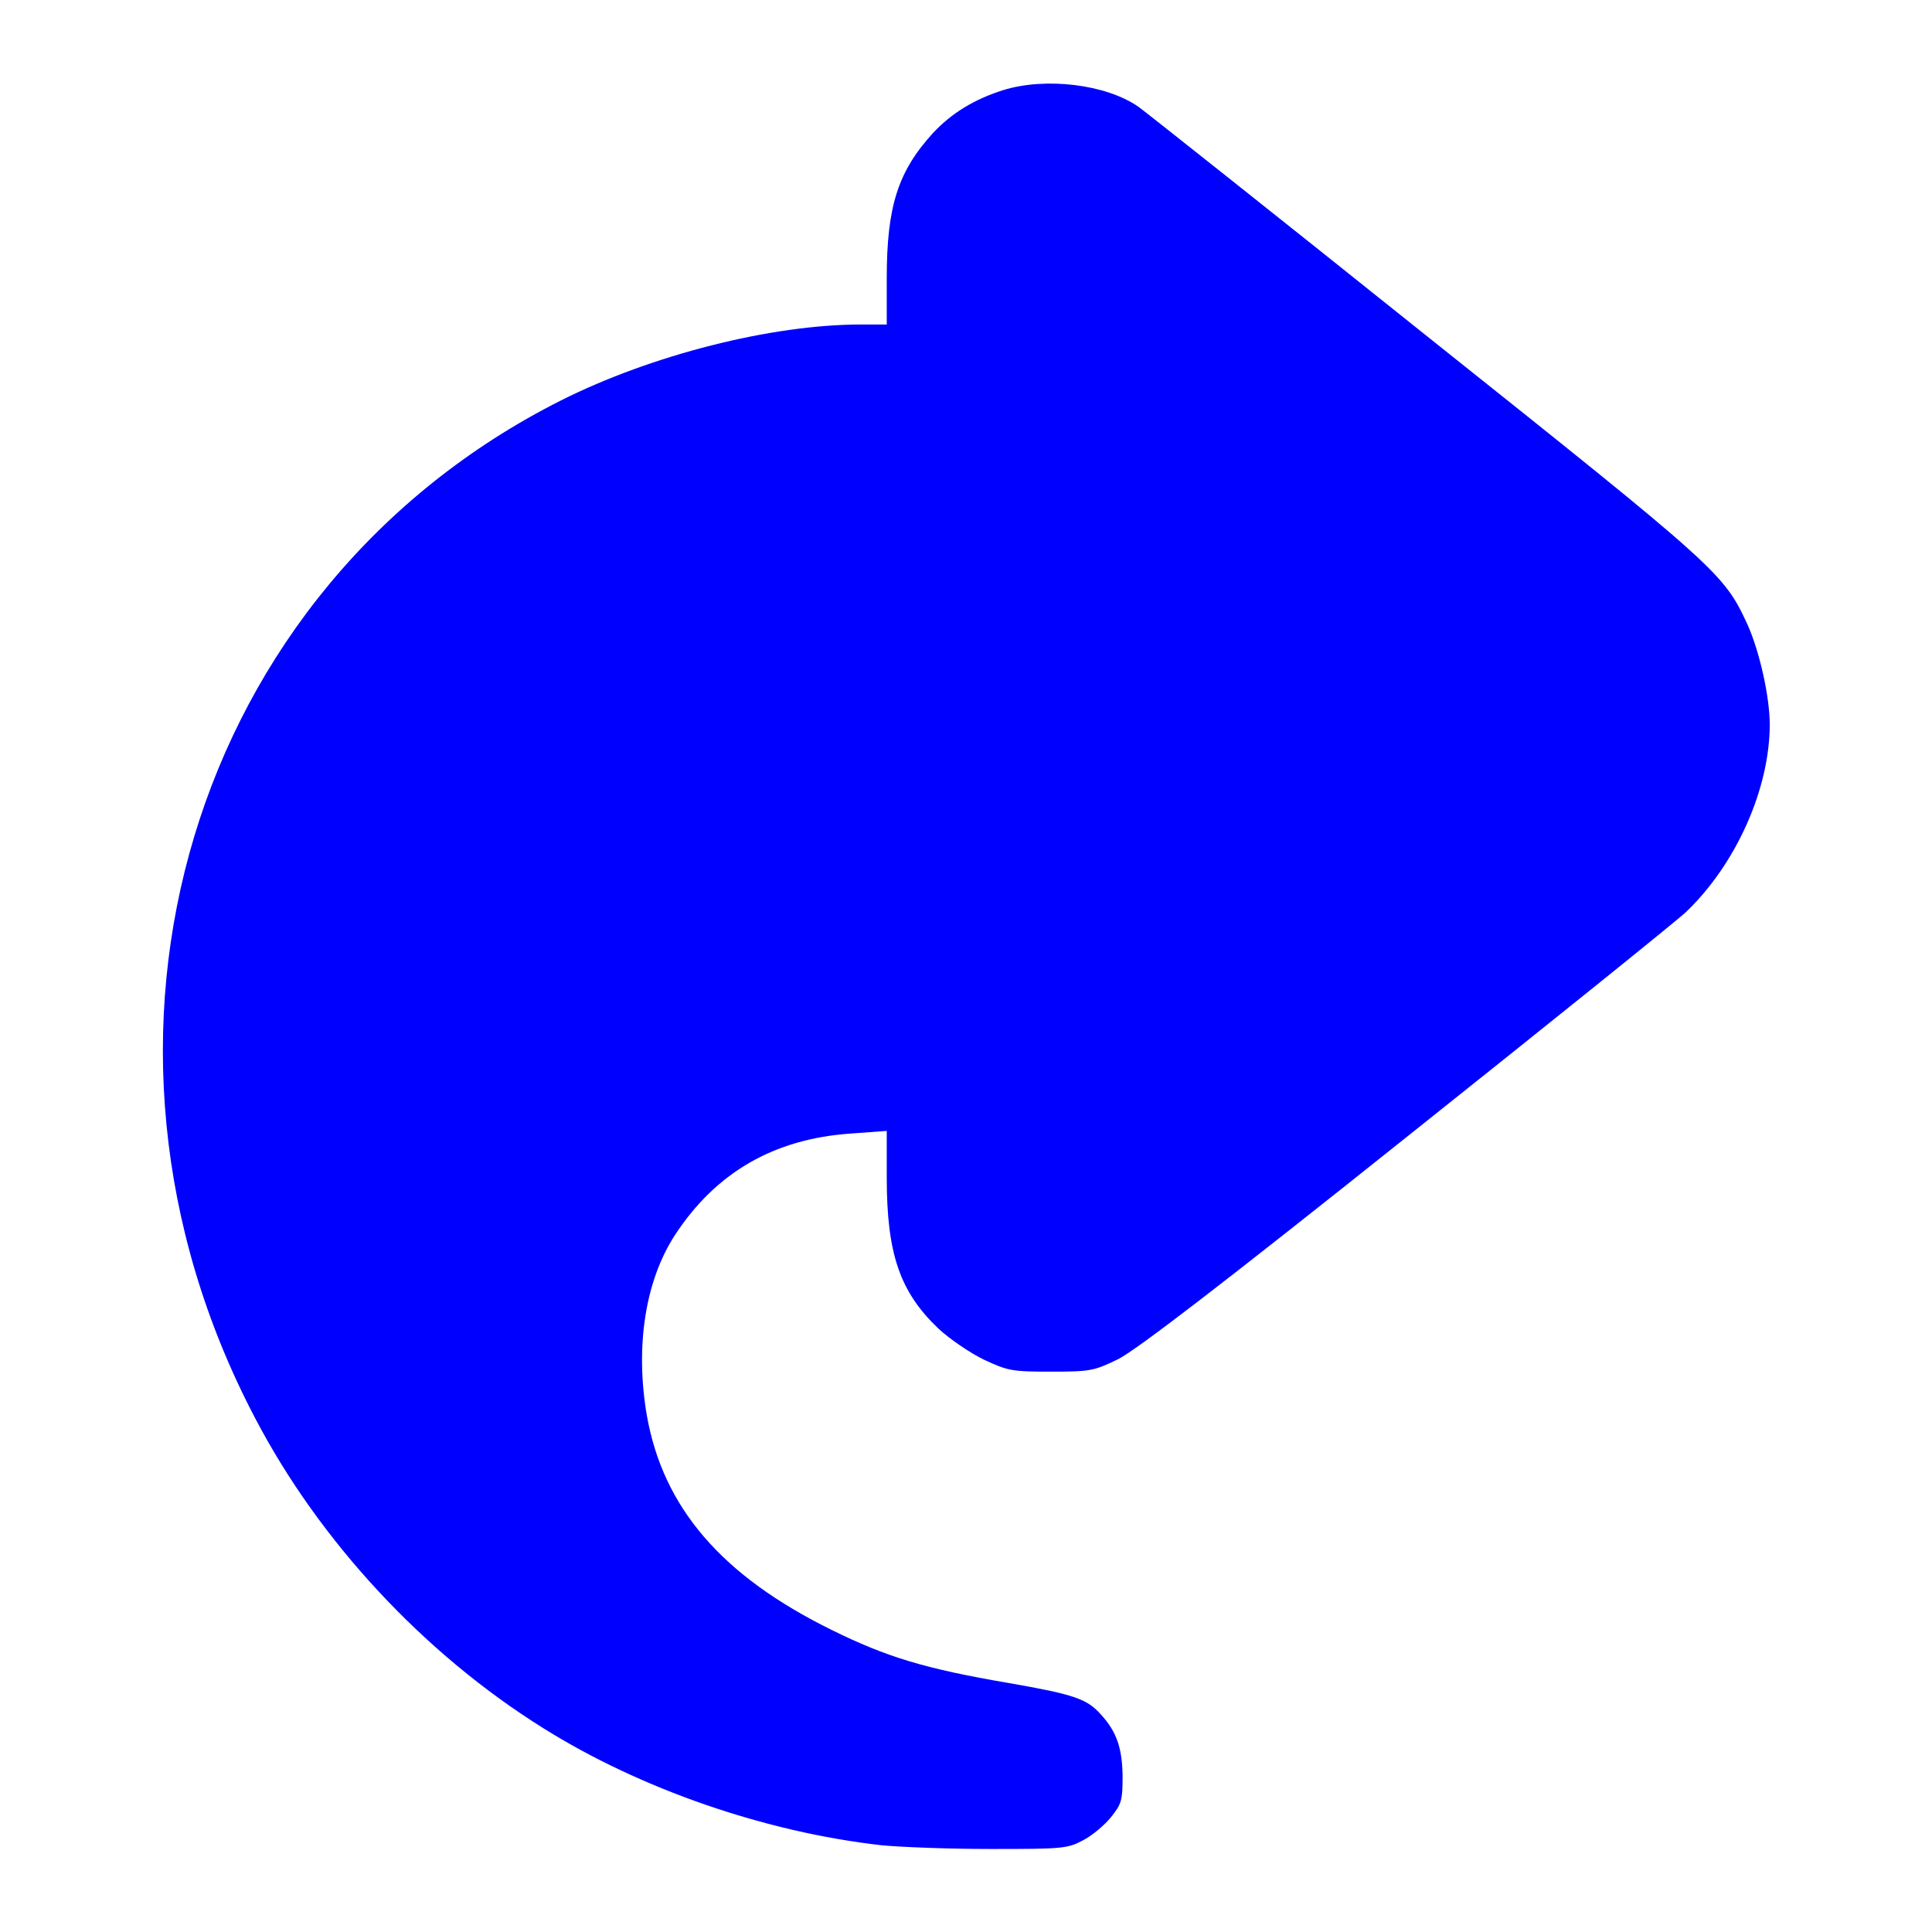 <?xml version="1.0" standalone="no"?>
<!DOCTYPE svg PUBLIC "-//W3C//DTD SVG 20010904//EN"
 "http://www.w3.org/TR/2001/REC-SVG-20010904/DTD/svg10.dtd">
<svg version="1.0" xmlns="http://www.w3.org/2000/svg"
 width="10pt" height="10pt" viewBox="0 0 512 512"
 preserveAspectRatio="xMidYMid meet">

<g transform="translate(0,512) scale(0.1,-0.1)"
fill="blue" stroke="none">
<path d="M2658 4881 c-78 -25 -136 -61 -185 -113 -93 -102 -123 -194 -123
-385 l0 -123 -69 0 c-237 0 -555 -81 -794 -201 -981 -494 -1341 -1688 -811
-2697 171 -327 447 -624 764 -822 257 -161 587 -275 895 -310 50 -5 180 -10
291 -10 190 0 203 1 244 23 24 12 57 40 74 61 28 35 31 44 31 109 -1 75 -16
119 -59 165 -36 40 -71 52 -244 82 -222 38 -323 69 -467 140 -293 144 -448
325 -491 570 -31 182 -4 355 74 476 109 167 263 256 467 270 l95 7 0 -124 c0
-202 35 -303 137 -400 29 -27 83 -64 120 -82 64 -30 75 -32 178 -32 105 0 114
2 178 33 48 24 274 197 765 589 383 305 717 574 740 596 133 127 222 327 222
497 0 73 -27 194 -59 265 -63 136 -74 146 -853 767 -401 321 -744 593 -761
605 -86 60 -247 79 -359 44z"/>
</g>
</svg>
